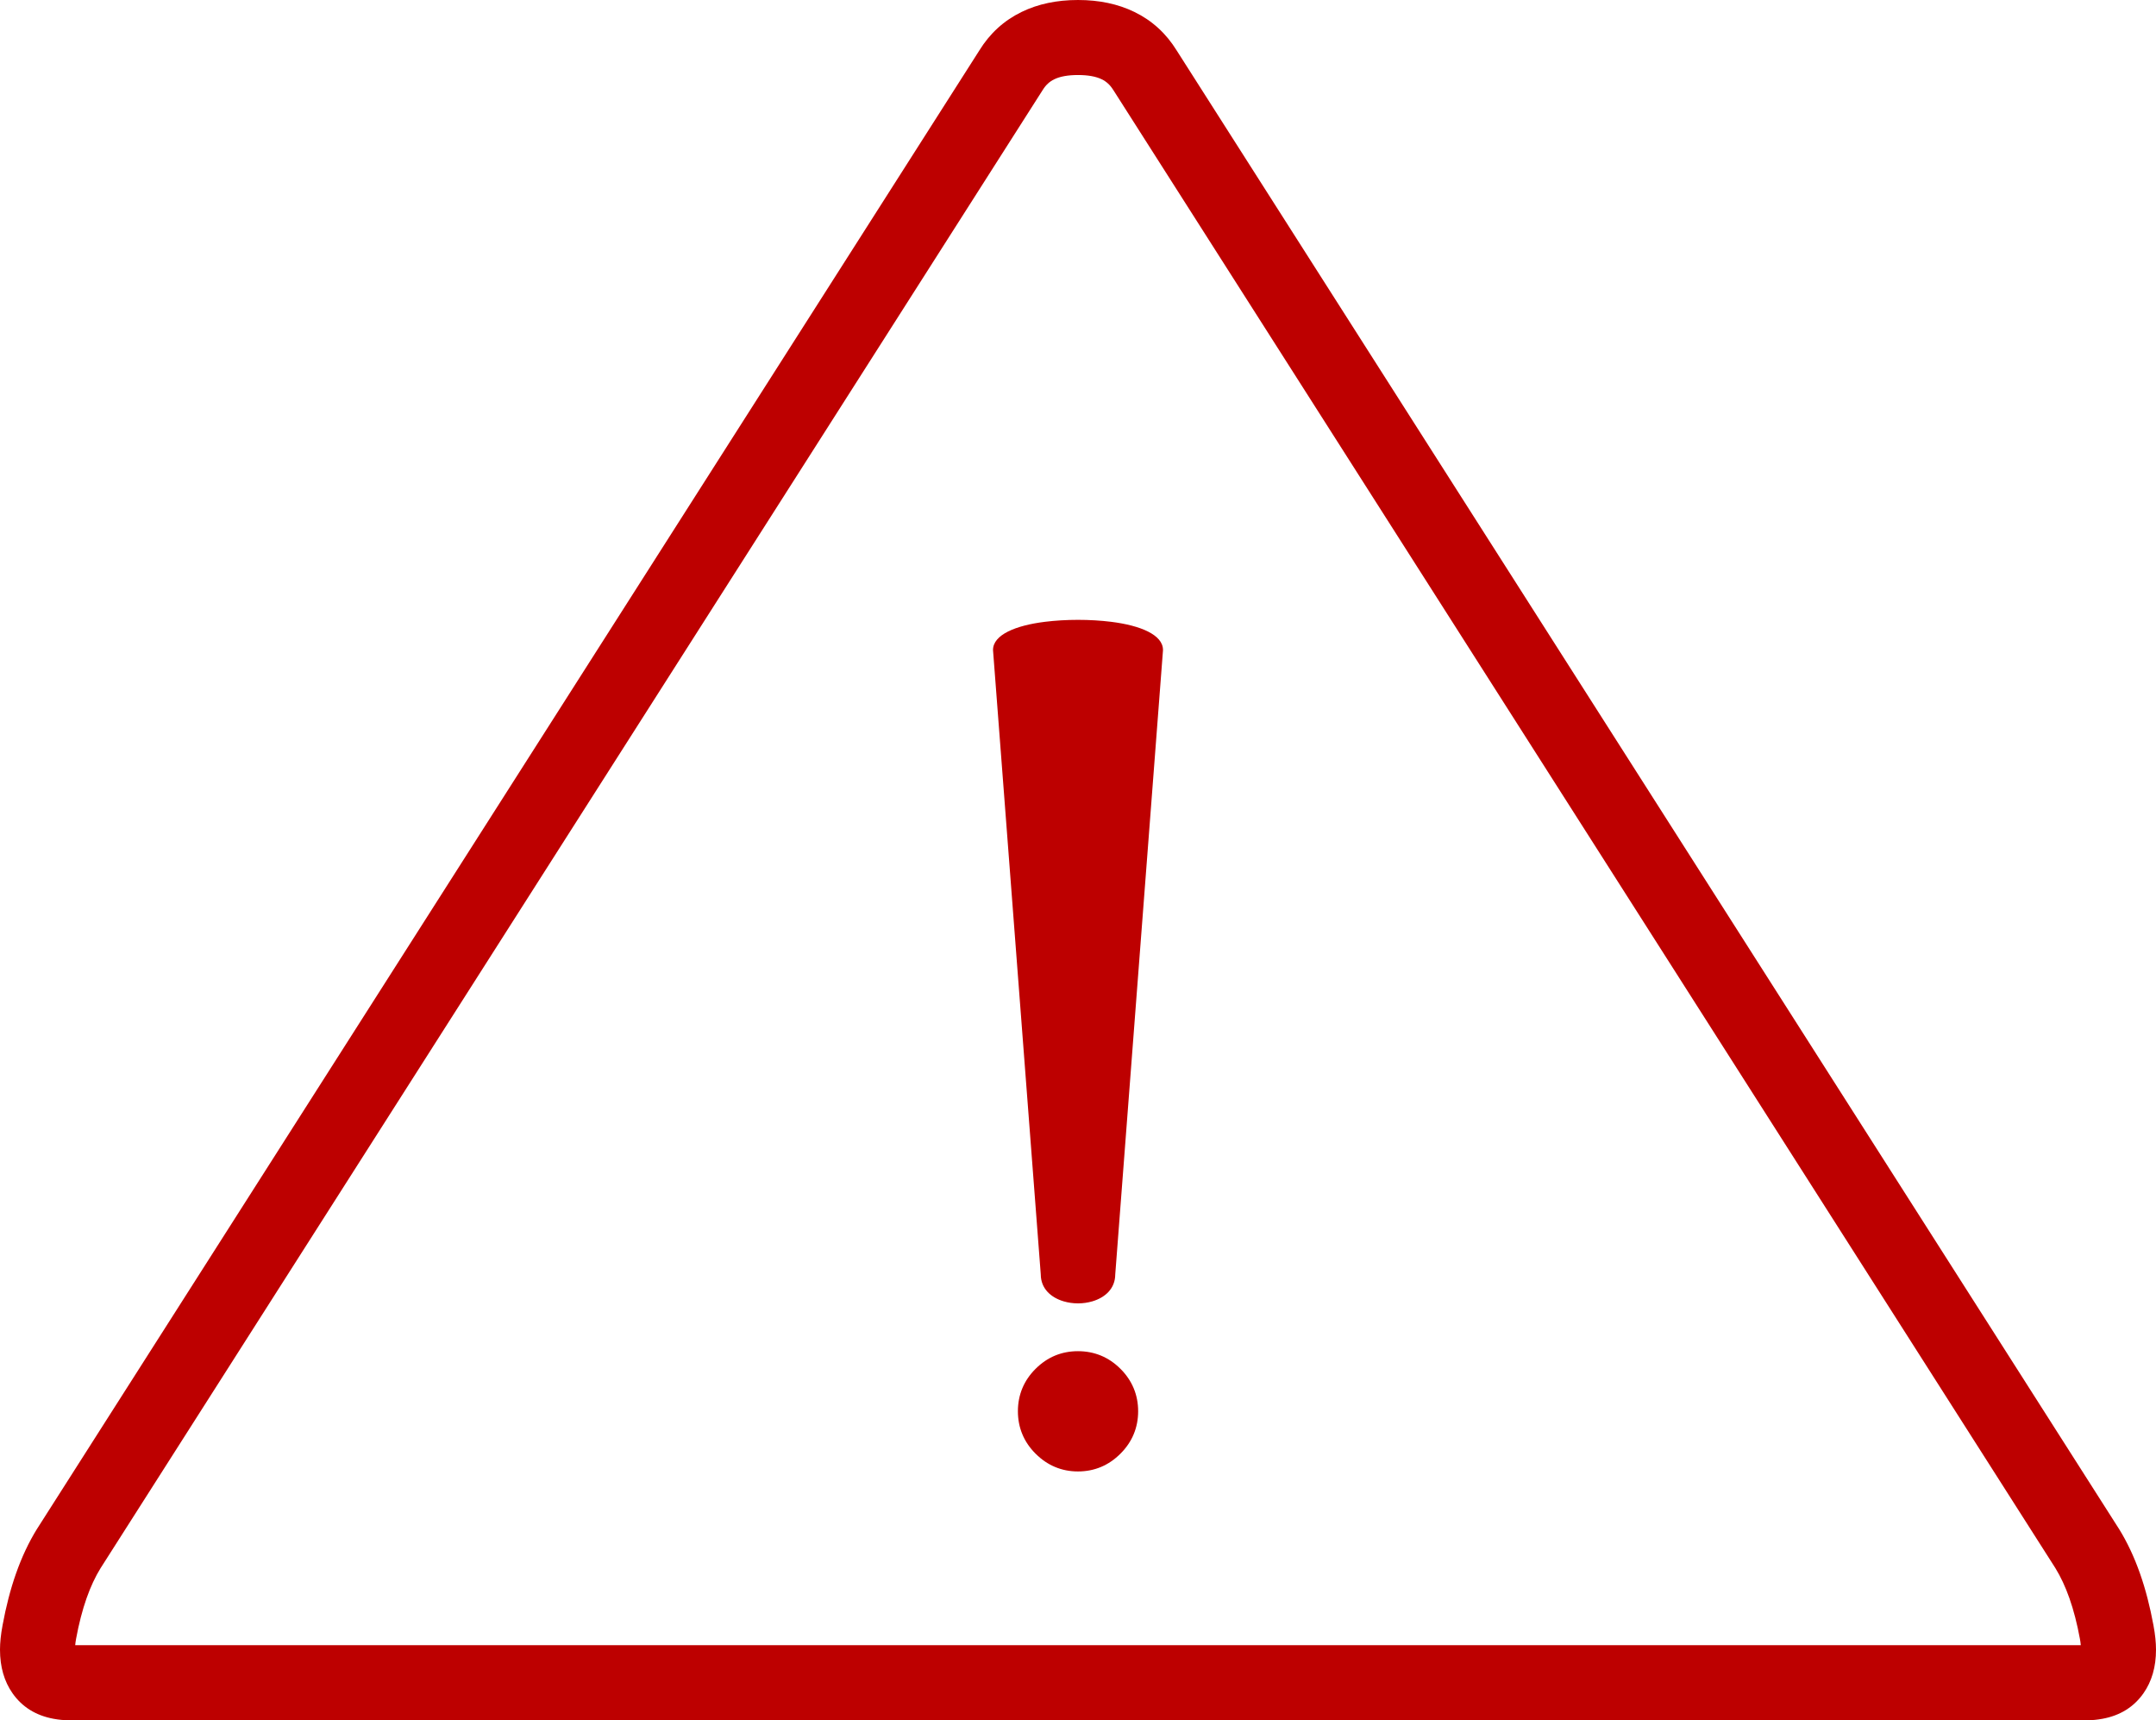 <?xml version="1.0" encoding="utf-8"?><svg version="1.1" id="Layer_1" fill="#bd0000" xmlns="http://www.w3.org/2000/svg" xmlns:xlink="http://www.w3.org/1999/xlink" x="0px" y="0px" width="122.88px" height="98.023px" viewBox="0 0 122.88 98.023" enable-background="new 0 0 122.88 98.023" xml:space="preserve"><g><path d="M58.268,81.725c-0.169-0.405-0.253-0.843-0.253-1.309c0-0.467,0.084-0.904,0.253-1.31c0.167-0.403,0.418-0.772,0.752-1.105 V78h0.001l0.001-0.001c0.333-0.333,0.703-0.585,1.105-0.753c0.406-0.168,0.843-0.253,1.31-0.253c0.47,0,0.908,0.085,1.315,0.253 c0.397,0.165,0.762,0.41,1.091,0.736c0.006,0.005,0.012,0.011,0.018,0.017c0.334,0.333,0.584,0.702,0.753,1.107 s0.254,0.843,0.254,1.31c0,0.466-0.085,0.903-0.254,1.309c-0.168,0.404-0.419,0.773-0.753,1.106 c-0.335,0.336-0.706,0.59-1.112,0.76c-0.405,0.169-0.843,0.255-1.312,0.255c-0.466,0-0.903-0.086-1.307-0.256 c-0.396-0.166-0.761-0.413-1.091-0.74c-0.006-0.005-0.012-0.011-0.019-0.018C58.687,82.499,58.436,82.13,58.268,81.725 L58.268,81.725z M63.44,5.113c-0.166-0.268-0.38-0.465-0.643-0.593c-0.336-0.164-0.789-0.245-1.358-0.245s-1.021,0.081-1.357,0.245 c-0.263,0.128-0.478,0.326-0.643,0.593c-0.015,0.024-0.03,0.048-0.046,0.071L5.731,89.359h0c-0.302,0.489-0.566,1.057-0.795,1.704 c-0.243,0.692-0.443,1.466-0.6,2.322c-0.023,0.125-0.04,0.246-0.05,0.362h114.307c-0.01-0.116-0.026-0.237-0.05-0.362 c-0.157-0.856-0.356-1.63-0.6-2.322c-0.229-0.647-0.493-1.215-0.795-1.704l-0.011-0.018L63.458,5.138L63.44,5.113L63.44,5.113 L63.44,5.113z M64.651,0.679c1.006,0.489,1.809,1.22,2.413,2.197v0l53.663,84.175c0.016,0.023,0.031,0.047,0.046,0.071 c0.468,0.756,0.865,1.602,1.195,2.539c0.314,0.893,0.569,1.878,0.768,2.956c0.097,0.52,0.144,0.98,0.144,1.385 c0,0.98-0.24,1.811-0.717,2.488c-0.549,0.779-1.327,1.264-2.33,1.449c-0.3,0.056-0.59,0.084-0.872,0.084H3.919 c-0.282,0-0.572-0.028-0.872-0.084c-1.003-0.186-1.782-0.67-2.33-1.449C0.241,95.813,0,94.982,0,94.002 c0-0.404,0.048-0.865,0.145-1.385c0.198-1.078,0.453-2.063,0.768-2.956c0.33-0.938,0.728-1.783,1.195-2.539l0.001,0.001 l0.016-0.026L55.805,2.894l0.011-0.018c0.604-0.977,1.407-1.708,2.413-2.197C59.162,0.226,60.231,0,61.44,0 C62.649,0,63.718,0.226,64.651,0.679L64.651,0.679z M63.563,72.619c-0.004,0.805-0.57,1.313-1.295,1.531 c-0.263,0.079-0.546,0.119-0.827,0.119s-0.564-0.04-0.828-0.119c-0.724-0.218-1.291-0.727-1.295-1.531l-2.72-35.558 c0-0.008-0.001-0.016-0.001-0.024l0,0c0-0.871,1.297-1.399,2.957-1.605c0.597-0.074,1.242-0.112,1.887-0.112 s1.29,0.038,1.887,0.112c1.66,0.207,2.956,0.735,2.956,1.605c0,0.015-0.001,0.028-0.002,0.042L63.563,72.619L63.563,72.619z"/></g></svg>